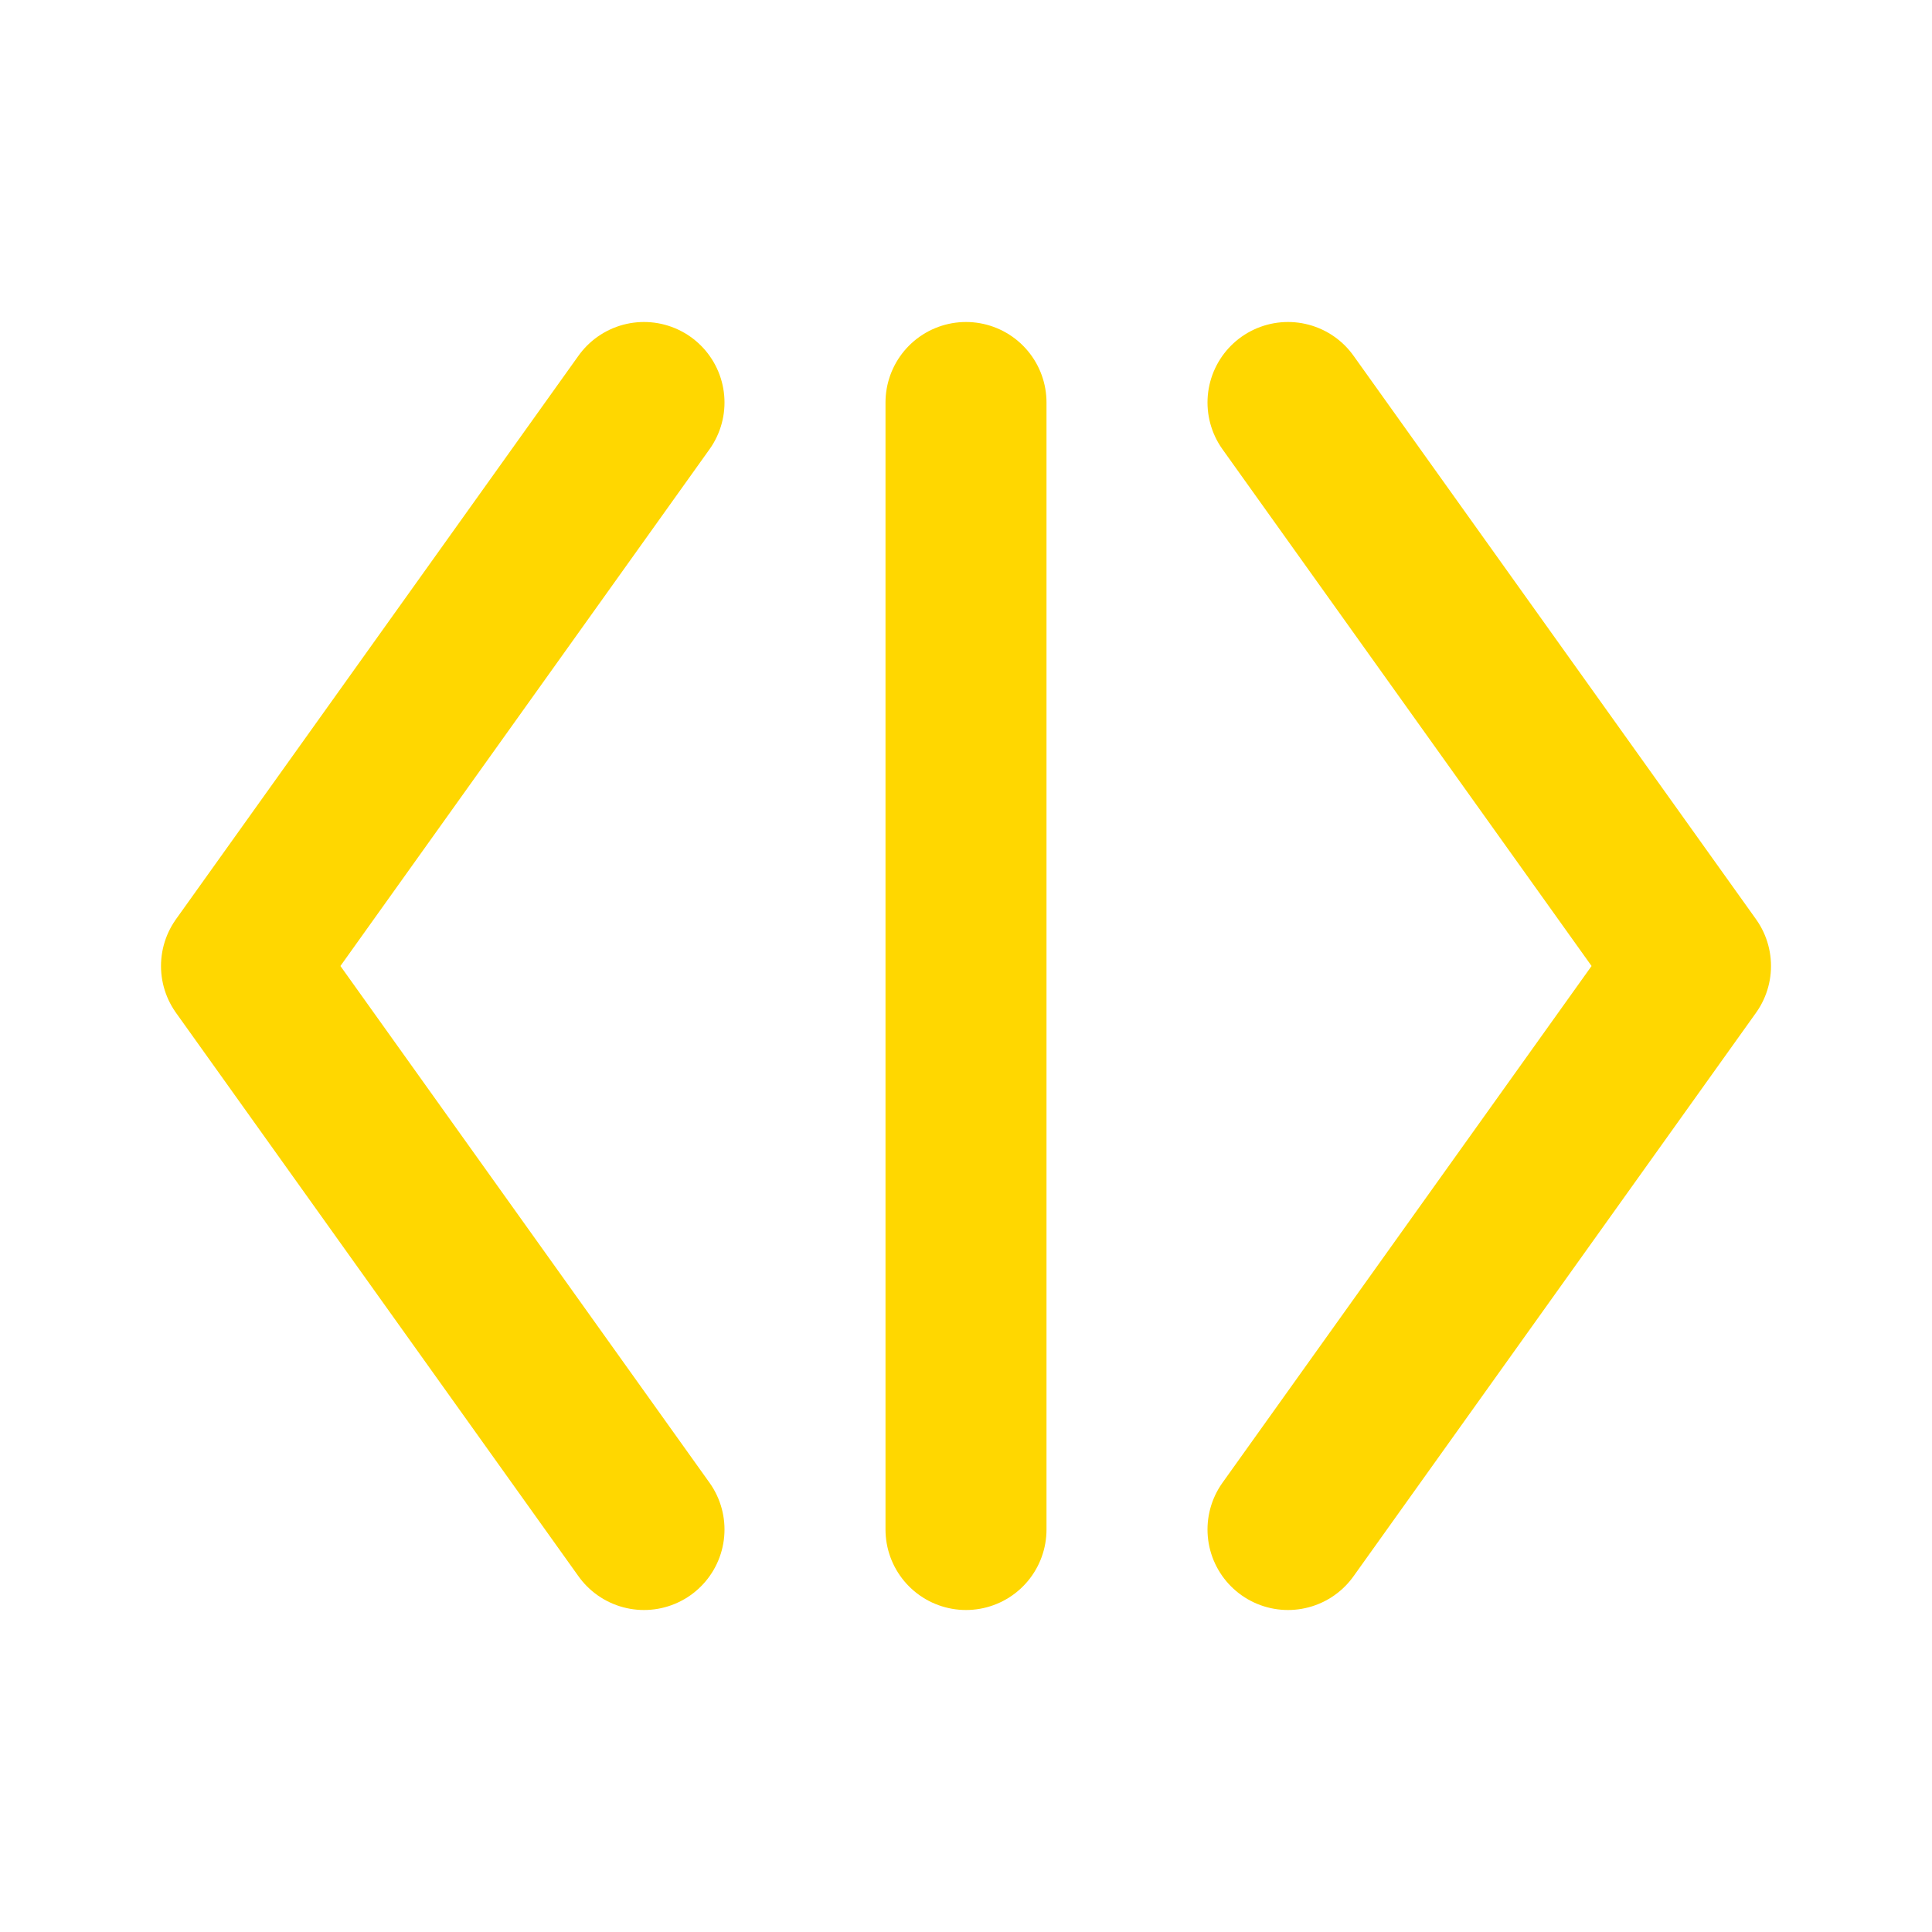 <svg xmlns="http://www.w3.org/2000/svg" viewBox="0 0 24 24">
  <g fill="none" stroke="#ffd700" stroke-width="2" stroke-linecap="round" stroke-linejoin="round">
    <path d="M8 5 L3 12 L8 19"/>
    <path d="M16 5 L21 12 L16 19"/>
    <line x1="12" y1="5" x2="12" y2="19"/>
  </g>
</svg>
